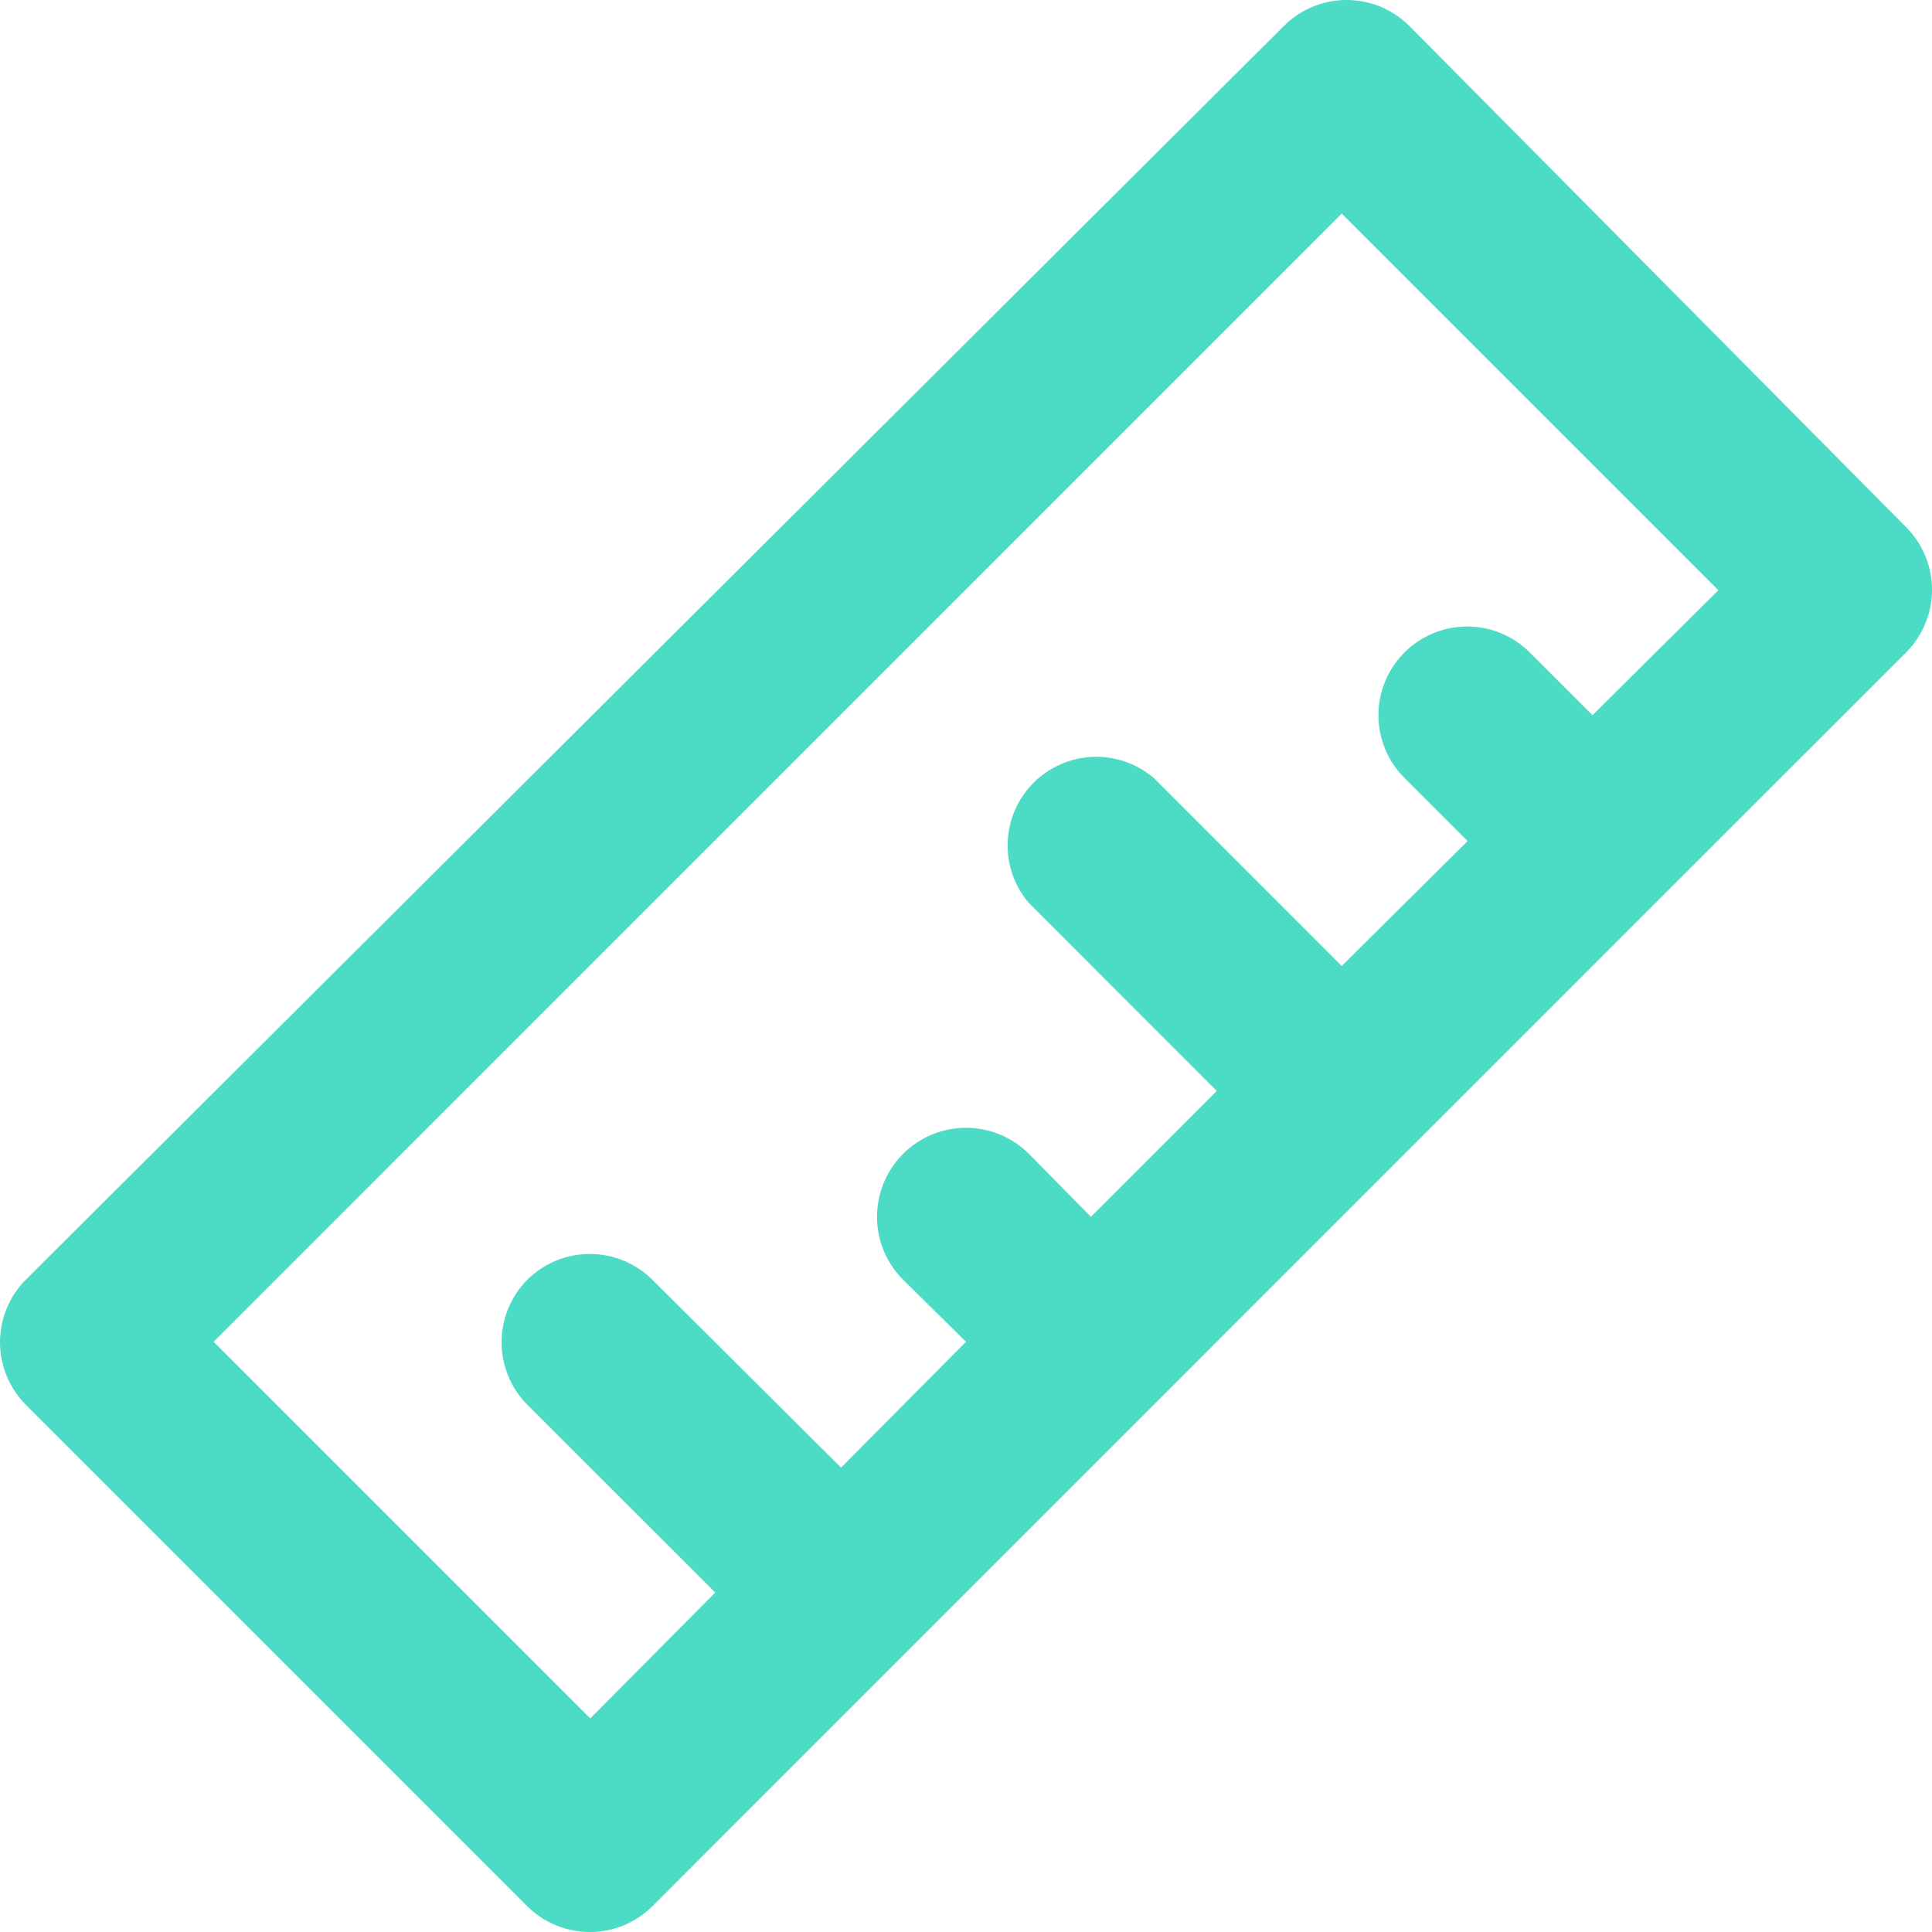 <svg width="40" height="40" viewBox="0 0 40 40" fill="none" xmlns="http://www.w3.org/2000/svg">
<path d="M39.467 10.917L29.174 0.532C29.002 0.362 28.799 0.228 28.575 0.136C28.352 0.045 28.112 -0.001 27.871 3.06684e-05C27.39 0.002 26.928 0.193 26.587 0.532L0.534 26.495C0.192 26.839 0 27.304 0 27.789C0 28.274 0.192 28.739 0.534 29.083L10.918 39.468C11.089 39.638 11.293 39.773 11.516 39.864C11.74 39.955 11.979 40.001 12.221 40C12.702 39.998 13.163 39.807 13.505 39.468L18.697 34.275L34.274 18.697L39.467 13.505C39.808 13.161 40 12.696 40 12.211C40 11.726 39.808 11.261 39.467 10.917ZM32.971 14.807L31.669 13.505C31.325 13.163 30.86 12.971 30.375 12.971C29.891 12.971 29.426 13.163 29.082 13.505C28.91 13.675 28.773 13.878 28.68 14.102C28.587 14.325 28.539 14.565 28.539 14.807C28.539 15.05 28.587 15.289 28.68 15.513C28.773 15.737 28.91 15.94 29.082 16.11L30.385 17.413L27.779 20L23.89 16.11C23.539 15.809 23.087 15.652 22.625 15.67C22.164 15.688 21.726 15.88 21.399 16.206C21.072 16.533 20.881 16.971 20.863 17.433C20.845 17.895 21.002 18.346 21.303 18.697L25.192 22.587L22.587 25.193L21.303 23.89C20.957 23.544 20.489 23.35 20 23.35C19.511 23.35 19.043 23.544 18.697 23.89C18.352 24.235 18.158 24.704 18.158 25.193C18.158 25.681 18.352 26.15 18.697 26.495L20 27.78L17.413 30.385L13.505 26.495C13.161 26.154 12.696 25.962 12.212 25.962C11.727 25.962 11.262 26.154 10.918 26.495C10.576 26.839 10.385 27.304 10.385 27.789C10.385 28.274 10.576 28.739 10.918 29.083L14.808 32.972L12.221 35.578L4.423 27.78L27.779 4.422L35.577 12.22L32.971 14.807Z" fill="#4CDBC4"/>
</svg>
